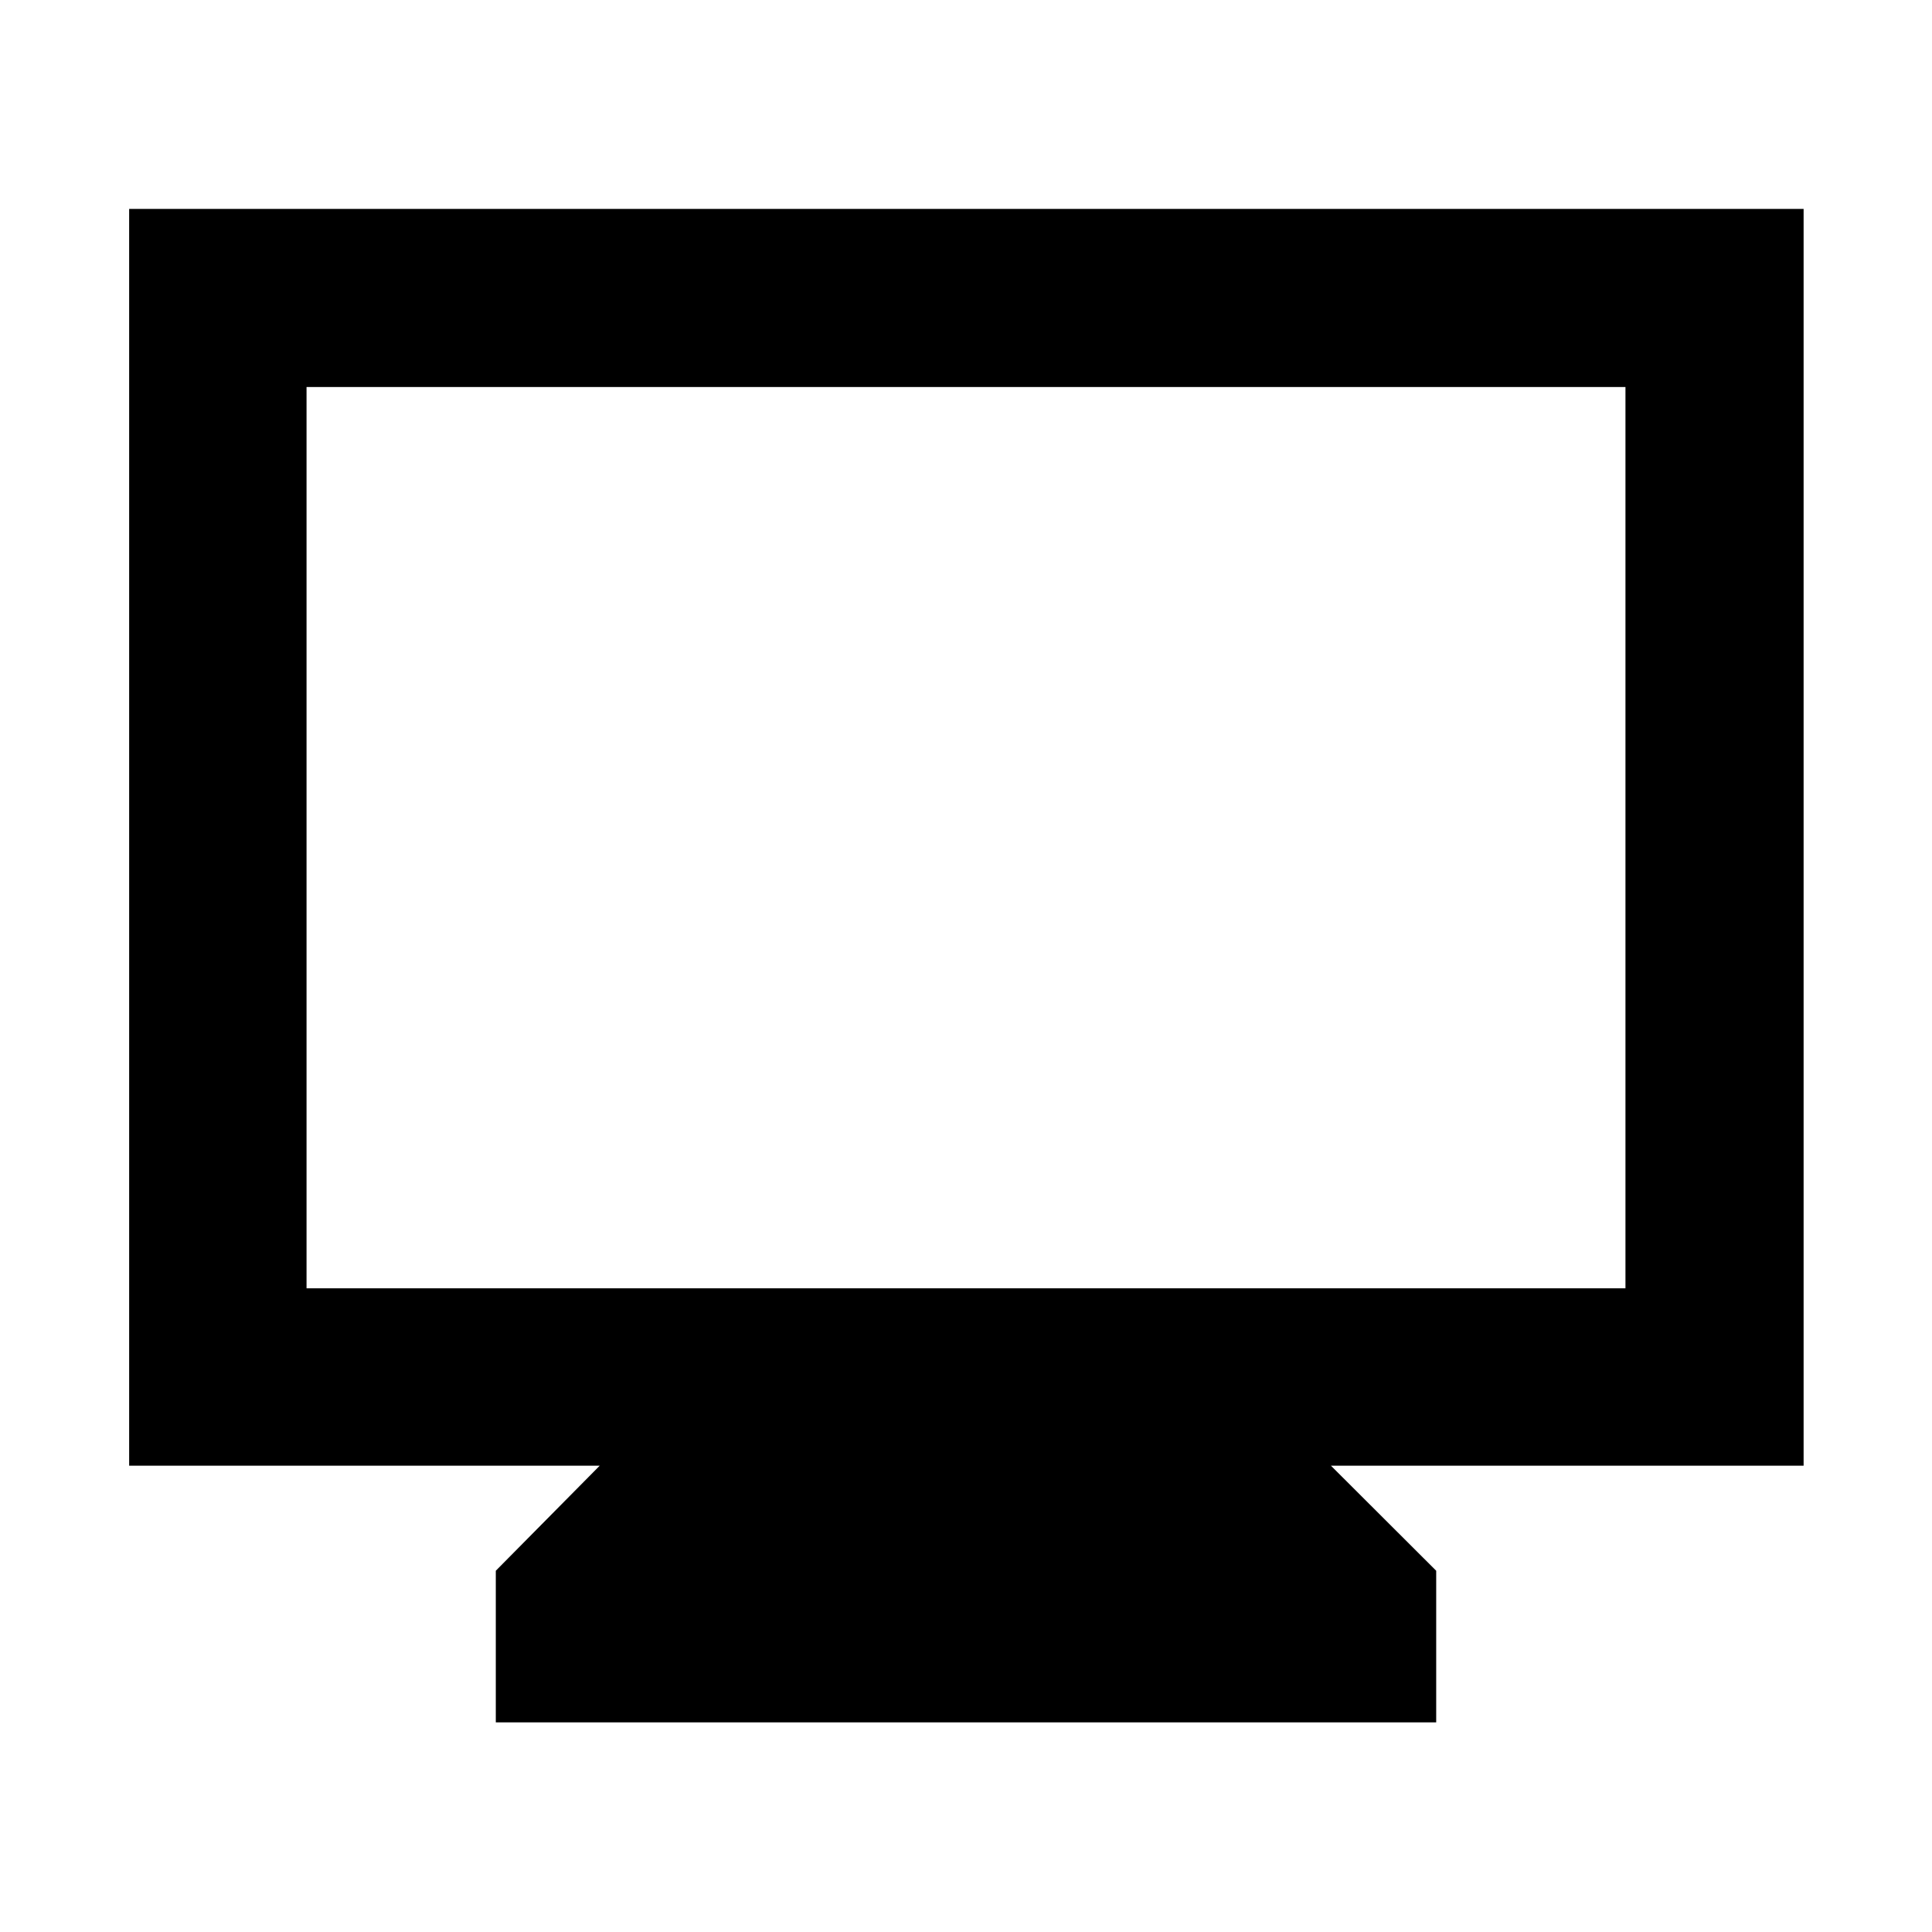 <svg xmlns="http://www.w3.org/2000/svg" height="40" viewBox="0 -960 960 960" width="40"><path d="M246.362-104.173v-75.333l51.639-52.204H64.173v-624.494h832.031v624.494H661.333l52.305 52.204v75.333H246.362Zm-94.043-215.682h655.362v-447.826H152.319v447.826Zm0 0v-447.826 447.826Z"/></svg>